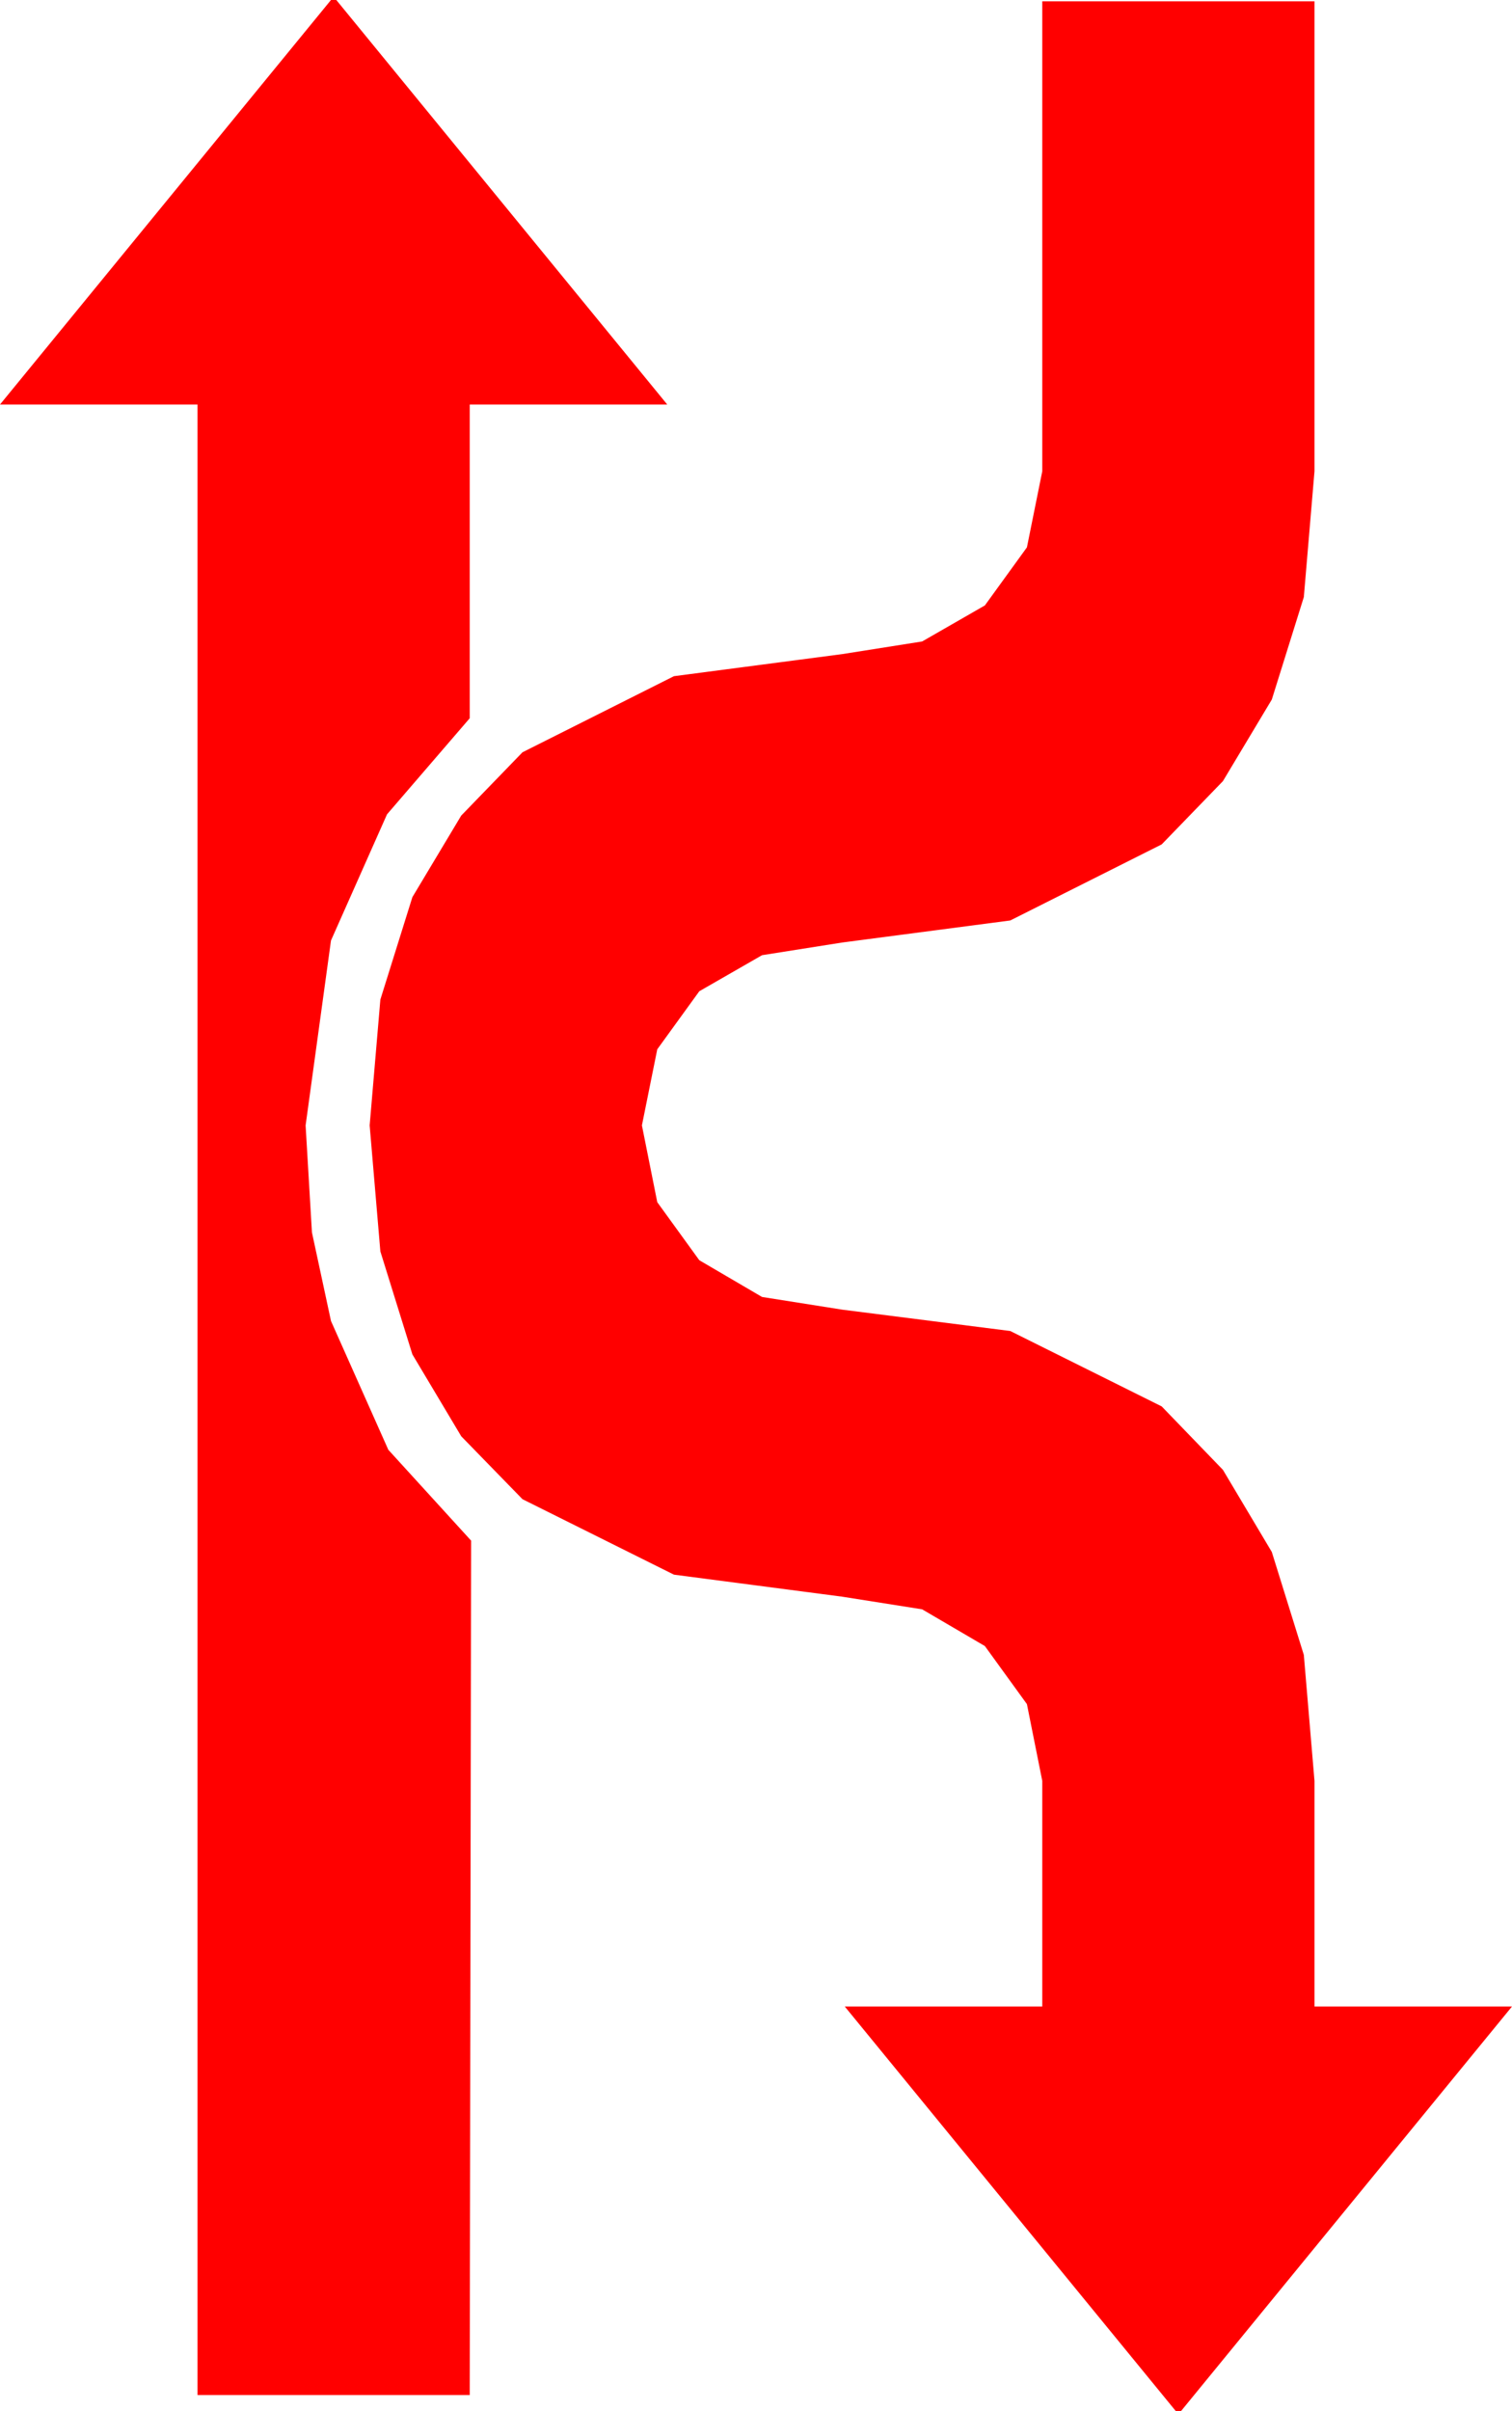 <?xml version="1.0" encoding="utf-8"?>
<!DOCTYPE svg PUBLIC "-//W3C//DTD SVG 1.1//EN" "http://www.w3.org/Graphics/SVG/1.1/DTD/svg11.dtd">
<svg width="33.193" height="52.91" xmlns="http://www.w3.org/2000/svg" xmlns:xlink="http://www.w3.org/1999/xlink" xmlns:xml="http://www.w3.org/XML/1998/namespace" version="1.1">
  <g>
    <g>
      <path style="fill:#FF0000;fill-opacity:1" d="M22.881,0.029L28.857,0.029 28.857,10.342 28.623,13.103 27.92,15.352 26.847,17.142 25.503,18.53 22.178,20.2 18.486,20.684 16.729,20.962 15.352,21.753 14.429,23.027 14.092,24.697 14.429,26.382 15.352,27.656 16.729,28.462 18.486,28.74 22.178,29.209 25.503,30.864 26.847,32.256 27.92,34.058 28.623,36.317 28.857,39.082 28.857,44.033 33.193,44.033 25.928,52.91 25.811,52.91 18.545,44.033 22.881,44.033 22.881,39.082 22.544,37.397 21.621,36.123 20.244,35.317 18.486,35.039 14.795,34.556 11.47,32.9 10.126,31.52 9.053,29.722 8.35,27.462 8.115,24.697 8.35,21.936 9.053,19.688 10.126,17.897 11.47,16.509 14.795,14.839 18.486,14.355 20.244,14.077 21.621,13.286 22.544,12.012 22.881,10.342 22.881,0.029z M7.266,0L7.383,0 14.648,8.877 10.312,8.877 10.312,15.762 8.496,17.871 7.266,20.64 6.709,24.697 6.848,27.045 7.266,28.989 8.525,31.816 10.342,33.809 10.312,52.559 4.336,52.559 4.336,8.877 0,8.877 7.266,0z" />
    </g>
  </g>
</svg>